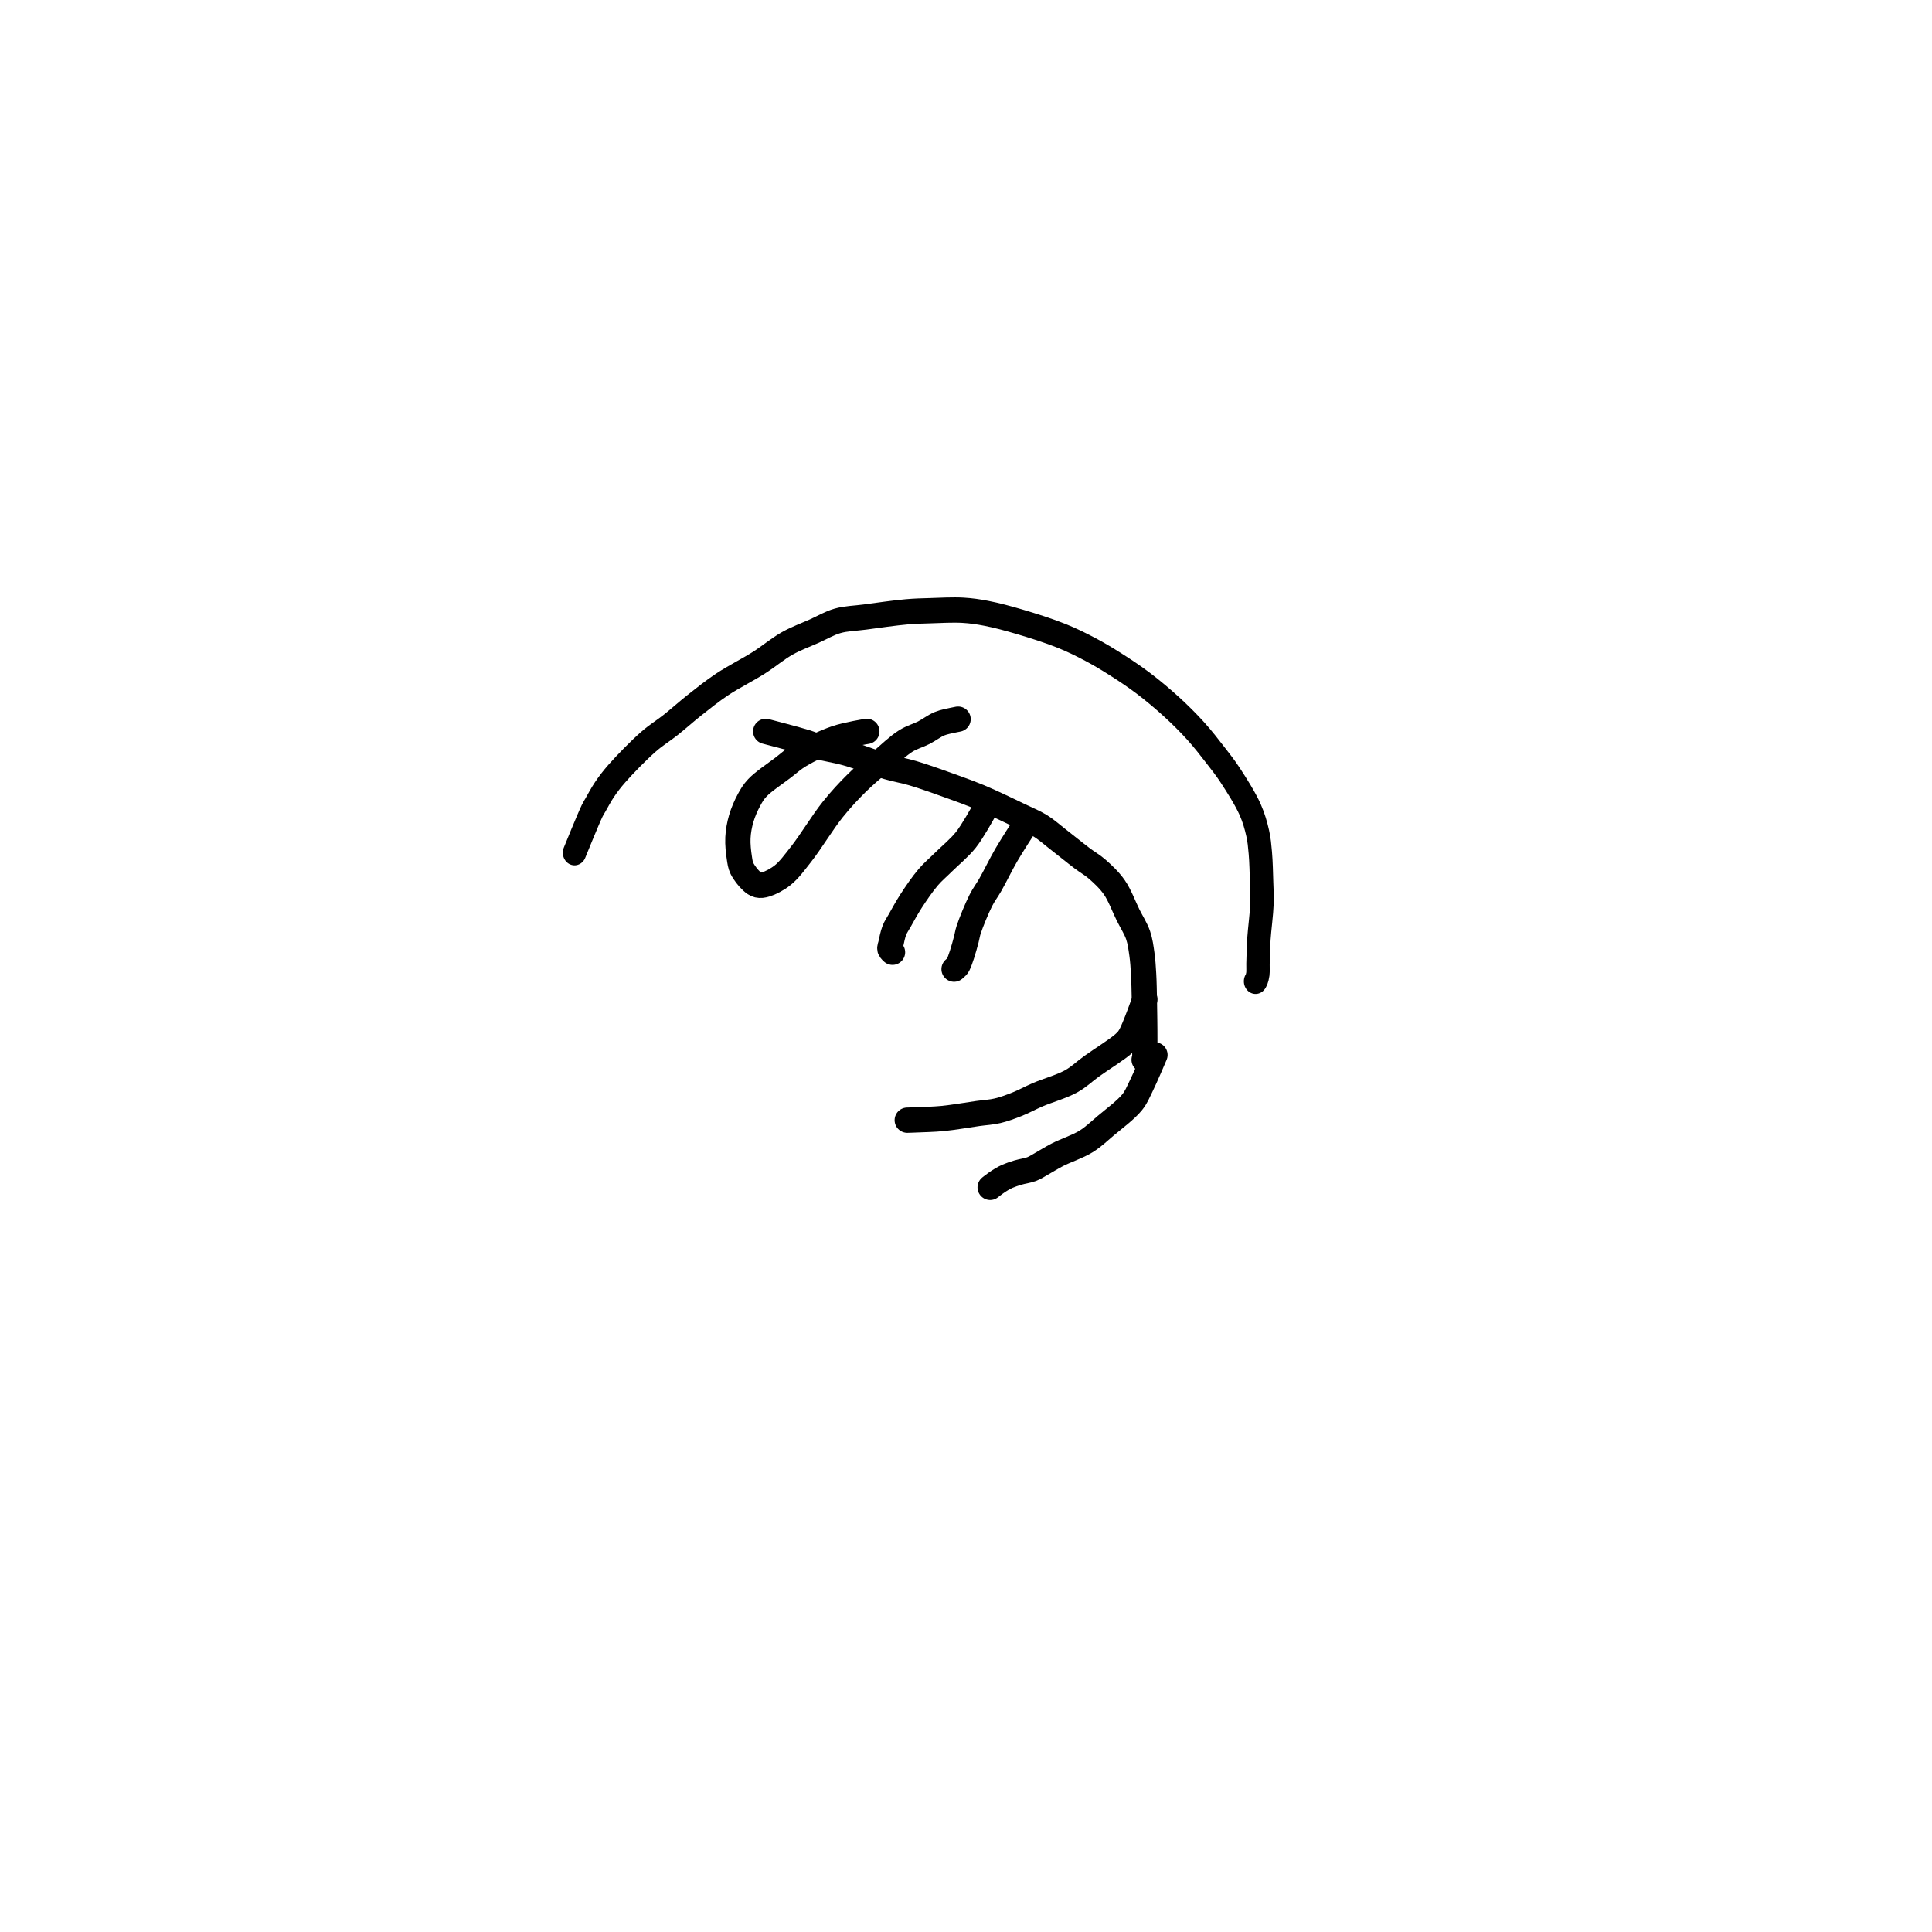 <?xml version="1.0" encoding="utf-8"?>
<!-- Generator: SketchAPI 2022.10.18.0 https://api.sketch.io -->
<svg version="1.1" xmlns="http://www.w3.org/2000/svg" xmlns:xlink="http://www.w3.org/1999/xlink" xmlns:sketchjs="https://sketch.io/dtd/" sketchjs:metadata="eyJuYW1lIjoiRHJhd2luZy04LnNrZXRjaHBhZCIsInN1cmZhY2UiOnsiaXNQYWludCI6dHJ1ZSwibWV0aG9kIjoiZmlsbCIsImJsZW5kIjoibm9ybWFsIiwiZW5hYmxlZCI6dHJ1ZSwib3BhY2l0eSI6MSwidHlwZSI6InBhdHRlcm4iLCJwYXR0ZXJuIjp7InR5cGUiOiJwYXR0ZXJuIiwicmVmbGVjdCI6Im5vLXJlZmxlY3QiLCJyZXBlYXQiOiJyZXBlYXQiLCJzbW9vdGhpbmciOmZhbHNlLCJzcmMiOiJ0cmFuc3BhcmVudExpZ2h0Iiwic3giOjEsInN5IjoxLCJ4MCI6MC41LCJ4MSI6MSwieTAiOjAuNSwieTEiOjF9LCJpc0ZpbGwiOnRydWV9LCJjbGlwUGF0aCI6eyJlbmFibGVkIjp0cnVlLCJzdHlsZSI6eyJzdHJva2VTdHlsZSI6ImJsYWNrIiwibGluZVdpZHRoIjoxfX0sImRlc2NyaXB0aW9uIjoiTWFkZSB3aXRoIFNrZXRjaHBhZCIsIm1ldGFkYXRhIjp7fSwiZXhwb3J0RFBJIjo3MiwiZXhwb3J0Rm9ybWF0Ijoic3ZnIiwiZXhwb3J0UXVhbGl0eSI6MC45NSwidW5pdHMiOiJweCIsIndpZHRoIjo2MDAsImhlaWdodCI6NjAwLCJwYWdlcyI6W3sid2lkdGgiOjYwMCwiaGVpZ2h0Ijo2MDB9XSwidXVpZCI6IjQ4YmZkZTkwLTRiZTQtNDYwOS05Y2Q0LTJiZGM1ODM0Y2JmZSJ9" width="600" height="600" viewBox="0 0 600 600">
<path style="fill: none; stroke: #000000; mix-blend-mode: source-over; stroke-dasharray: none; stroke-dashoffset: 0; stroke-linecap: round; stroke-linejoin: round; stroke-miterlimit: 4; stroke-opacity: 1; stroke-width: 5;" sketchjs:tool="pencil" d="M25.51 2.42 C25.51 2.42 21.511 3.064 19.44 3.77 17.095 4.569 14.119 6.013 12.22 7.15 10.853 7.968 10.123 8.692 8.91 9.62 7.4 10.775 5.034 12.333 3.87 13.57 3.086 14.403 2.719 15.048 2.22 15.96 1.634 17.031 1.039 18.389 0.67 19.65 0.307 20.89 0.075 22.173 0.01 23.46 -0.056 24.766 0.117 26.325 0.29 27.43 0.417 28.241 0.471 28.817 0.8 29.51 1.199 30.351 2.078 31.461 2.7 32.03 3.128 32.422 3.505 32.708 3.97 32.82 4.444 32.934 4.927 32.868 5.52 32.69 6.449 32.411 7.801 31.717 8.87 30.86 10.16 29.826 11.196 28.371 12.53 26.68 14.389 24.322 16.761 20.374 18.77 17.87 20.393 15.848 21.877 14.26 23.5 12.65 25.044 11.119 26.645 9.795 28.26 8.41 29.879 7.022 31.624 5.321 33.2 4.33 34.437 3.553 35.64 3.267 36.78 2.68 37.868 2.12 38.869 1.321 39.9 0.9 40.81 0.529 41.936 0.345 42.61 0.19 43.006 0.099 43.56 0 43.56 0 " transform="matrix(1.57,0,0,1.57,229.154,223.337)"/>
<path style="fill: none; stroke: #000000; mix-blend-mode: source-over; stroke-dasharray: none; stroke-dashoffset: 0; stroke-linecap: round; stroke-linejoin: round; stroke-miterlimit: 4; stroke-opacity: 1; stroke-width: 5;" sketchjs:tool="pencil" d="M0 0 C0 0 6.303 1.633 8.11 2.21 9.035 2.505 9.303 2.709 10.18 2.97 11.633 3.402 13.975 3.736 16.08 4.33 18.578 5.035 21.786 6.347 24.16 7.04 25.993 7.575 27.258 7.729 29.09 8.27 31.463 8.971 34.793 10.176 37.16 11.03 39.04 11.708 40.611 12.286 42.19 12.94 43.628 13.536 44.909 14.144 46.26 14.77 47.613 15.397 48.958 16.048 50.3 16.7 51.641 17.351 53.072 17.914 54.31 18.68 55.502 19.418 56.399 20.254 57.61 21.19 59.115 22.353 61.18 24.04 62.64 25.14 63.736 25.965 64.591 26.401 65.56 27.25 66.692 28.242 67.961 29.418 68.94 30.82 70.034 32.386 70.832 34.623 71.67 36.31 72.386 37.751 73.201 38.976 73.66 40.32 74.084 41.561 74.229 42.791 74.41 44.06 74.595 45.354 74.669 46.615 74.75 48.01 74.841 49.575 74.865 51.428 74.9 53 74.932 54.407 74.946 55.895 74.96 57 74.97 57.781 74.975 58.266 74.98 59 74.986 59.899 74.989 61.101 74.99 62 74.991 62.734 74.99 63.448 74.99 64 74.99 64.391 74.99 65 74.99 65 74.99 65 74.99 65 74.99 65 74.99 65 74.85 64.95 74.85 64.95 " transform="matrix(1.57,0,0,1.57,237.8,227.138)"/>
<path style="fill: none; stroke: #000000; mix-blend-mode: source-over; stroke-dasharray: none; stroke-dashoffset: 0; stroke-linecap: round; stroke-linejoin: round; stroke-miterlimit: 4; stroke-opacity: 1; stroke-width: 5;" sketchjs:tool="pencil" d="M18.46 0 C18.46 0 16.372 3.804 15.05 5.46 13.744 7.097 11.931 8.558 10.59 9.89 9.488 10.984 8.565 11.725 7.58 12.88 6.431 14.228 5.188 16.062 4.21 17.57 3.352 18.893 2.574 20.34 1.97 21.41 1.542 22.169 1.187 22.644 0.9 23.37 0.579 24.185 0.351 25.412 0.2 26.09 0.111 26.49 -0.05 26.776 0.02 27.05 0.084 27.302 0.54 27.69 0.54 27.69 " transform="matrix(1.57,0,0,1.57,276.331,252.256)"/>
<path style="fill: none; stroke: #000000; mix-blend-mode: source-over; stroke-dasharray: none; stroke-dashoffset: 0; stroke-linecap: round; stroke-linejoin: round; stroke-miterlimit: 4; stroke-opacity: 1; stroke-width: 5;" sketchjs:tool="pencil" d="M13.74 0 C13.74 0 11.417 3.587 10.33 5.46 9.221 7.371 8.096 9.722 7.16 11.36 6.475 12.559 5.915 13.218 5.3 14.43 4.487 16.033 3.351 18.821 2.89 20.23 2.636 21.006 2.623 21.389 2.44 22.08 2.204 22.97 1.871 24.209 1.57 25.12 1.318 25.882 1.009 26.78 0.79 27.19 0.688 27.381 0.626 27.452 0.51 27.58 0.372 27.733 0 28.03 0 28.03 " transform="matrix(1.57,0,0,1.57,296.292,256.966)"/>
<path style="fill: none; stroke: #000000; mix-blend-mode: source-over; stroke-dasharray: none; stroke-dashoffset: 0; stroke-linecap: round; stroke-linejoin: round; stroke-miterlimit: 4; stroke-opacity: 1; stroke-width: 5;" sketchjs:tool="pencil" d="M47 0 C47 0 44.983 5.752 44.12 7.21 43.693 7.932 43.528 8.105 42.91 8.68 41.65 9.853 38.345 11.892 36.45 13.26 34.944 14.347 33.994 15.345 32.42 16.22 30.539 17.266 27.721 18.048 25.79 18.88 24.262 19.538 23.083 20.214 21.73 20.75 20.436 21.263 19.158 21.743 17.85 22.05 16.57 22.351 15.453 22.382 13.97 22.59 11.978 22.869 9.108 23.373 6.97 23.58 5.176 23.753 3.026 23.793 2 23.84 1.54 23.861 1.333 23.868 1 23.88 0.667 23.892 0 23.91 0 23.91 0 23.91 0 23.91 0 23.91 0 23.91 0 23.91 0 23.91 " transform="matrix(1.57,0,0,1.57,281.755,310.343)"/>
<path style="fill: none; stroke: #000000; mix-blend-mode: source-over; stroke-dasharray: none; stroke-dashoffset: 0; stroke-linecap: round; stroke-linejoin: round; stroke-miterlimit: 4; stroke-opacity: 1; stroke-width: 5;" sketchjs:tool="pencil" d="M32.6 0 C32.6 0 30.677 4.549 29.82 6.26 29.2 7.496 28.93 8.313 28.07 9.38 26.869 10.87 24.48 12.637 22.85 14.01 21.471 15.172 20.431 16.213 18.95 17.13 17.299 18.152 14.906 18.923 13.32 19.74 12.116 20.36 11.132 21 10.21 21.51 9.481 21.913 8.969 22.285 8.24 22.57 7.421 22.89 6.353 23.014 5.51 23.27 4.764 23.496 4.017 23.746 3.43 24 2.976 24.197 2.643 24.386 2.26 24.61 1.869 24.838 1.485 25.096 1.11 25.36 0.732 25.626 0 26.2 0 26.2 " transform="matrix(1.57,0,0,1.57,307.501,327.612)"/>
<path style="fill: none; stroke: #000000; mix-blend-mode: source-over; stroke-dasharray: none; stroke-dashoffset: 0; stroke-linecap: round; stroke-linejoin: round; stroke-miterlimit: 4; stroke-opacity: 1; stroke-width: 5;" sketchjs:tool="pencil" d="M0 48 C0 48 2.974 41.215 3.76 39.73 4.063 39.158 4.166 39.053 4.46 38.58 4.941 37.805 5.656 36.536 6.39 35.53 7.181 34.445 7.934 33.519 9.08 32.31 10.775 30.521 13.699 27.751 15.8 26.05 17.468 24.7 18.946 23.9 20.54 22.73 22.217 21.5 23.846 20.126 25.62 18.83 27.502 17.455 29.39 16.048 31.54 14.72 33.932 13.242 36.944 11.866 39.37 10.44 41.549 9.159 43.412 7.667 45.46 6.6 47.371 5.604 49.383 4.939 51.24 4.17 52.96 3.458 54.465 2.603 56.22 2.14 58.05 1.657 59.874 1.653 62.02 1.39 64.691 1.063 68.458 0.554 71.02 0.35 72.921 0.198 74.199 0.181 76 0.13 78.135 0.069 80.864 -0.076 83 0.04 84.816 0.138 86.214 0.329 88.02 0.65 90.183 1.034 92.593 1.632 95.08 2.31 97.922 3.084 101.432 4.114 104.13 5.12 106.395 5.965 108.321 6.857 110.25 7.8 112.05 8.68 113.599 9.54 115.36 10.57 117.321 11.717 119.454 13.009 121.46 14.41 123.546 15.866 125.699 17.536 127.63 19.17 129.467 20.724 131.202 22.322 132.8 23.96 134.321 25.519 135.738 27.219 137.02 28.75 138.154 30.105 139.055 31.143 140.13 32.66 141.492 34.583 143.389 37.346 144.4 39.46 145.196 41.125 145.655 42.662 146.02 44.17 146.343 45.505 146.443 46.599 146.58 48.03 146.75 49.802 146.8 52.217 146.86 54.01 146.909 55.474 146.996 56.485 146.94 58 146.866 60.013 146.41 63.171 146.28 65.02 146.195 66.225 146.174 67.114 146.14 68.01 146.112 68.74 146.095 69.336 146.08 70 146.065 70.666 146.127 71.436 146.05 72 145.992 72.425 145.867 72.843 145.76 73.1 145.697 73.251 145.56 73.44 145.56 73.44 " transform="matrix(1.453,0,0,1.57,178.425,189.454)"/>
</svg>